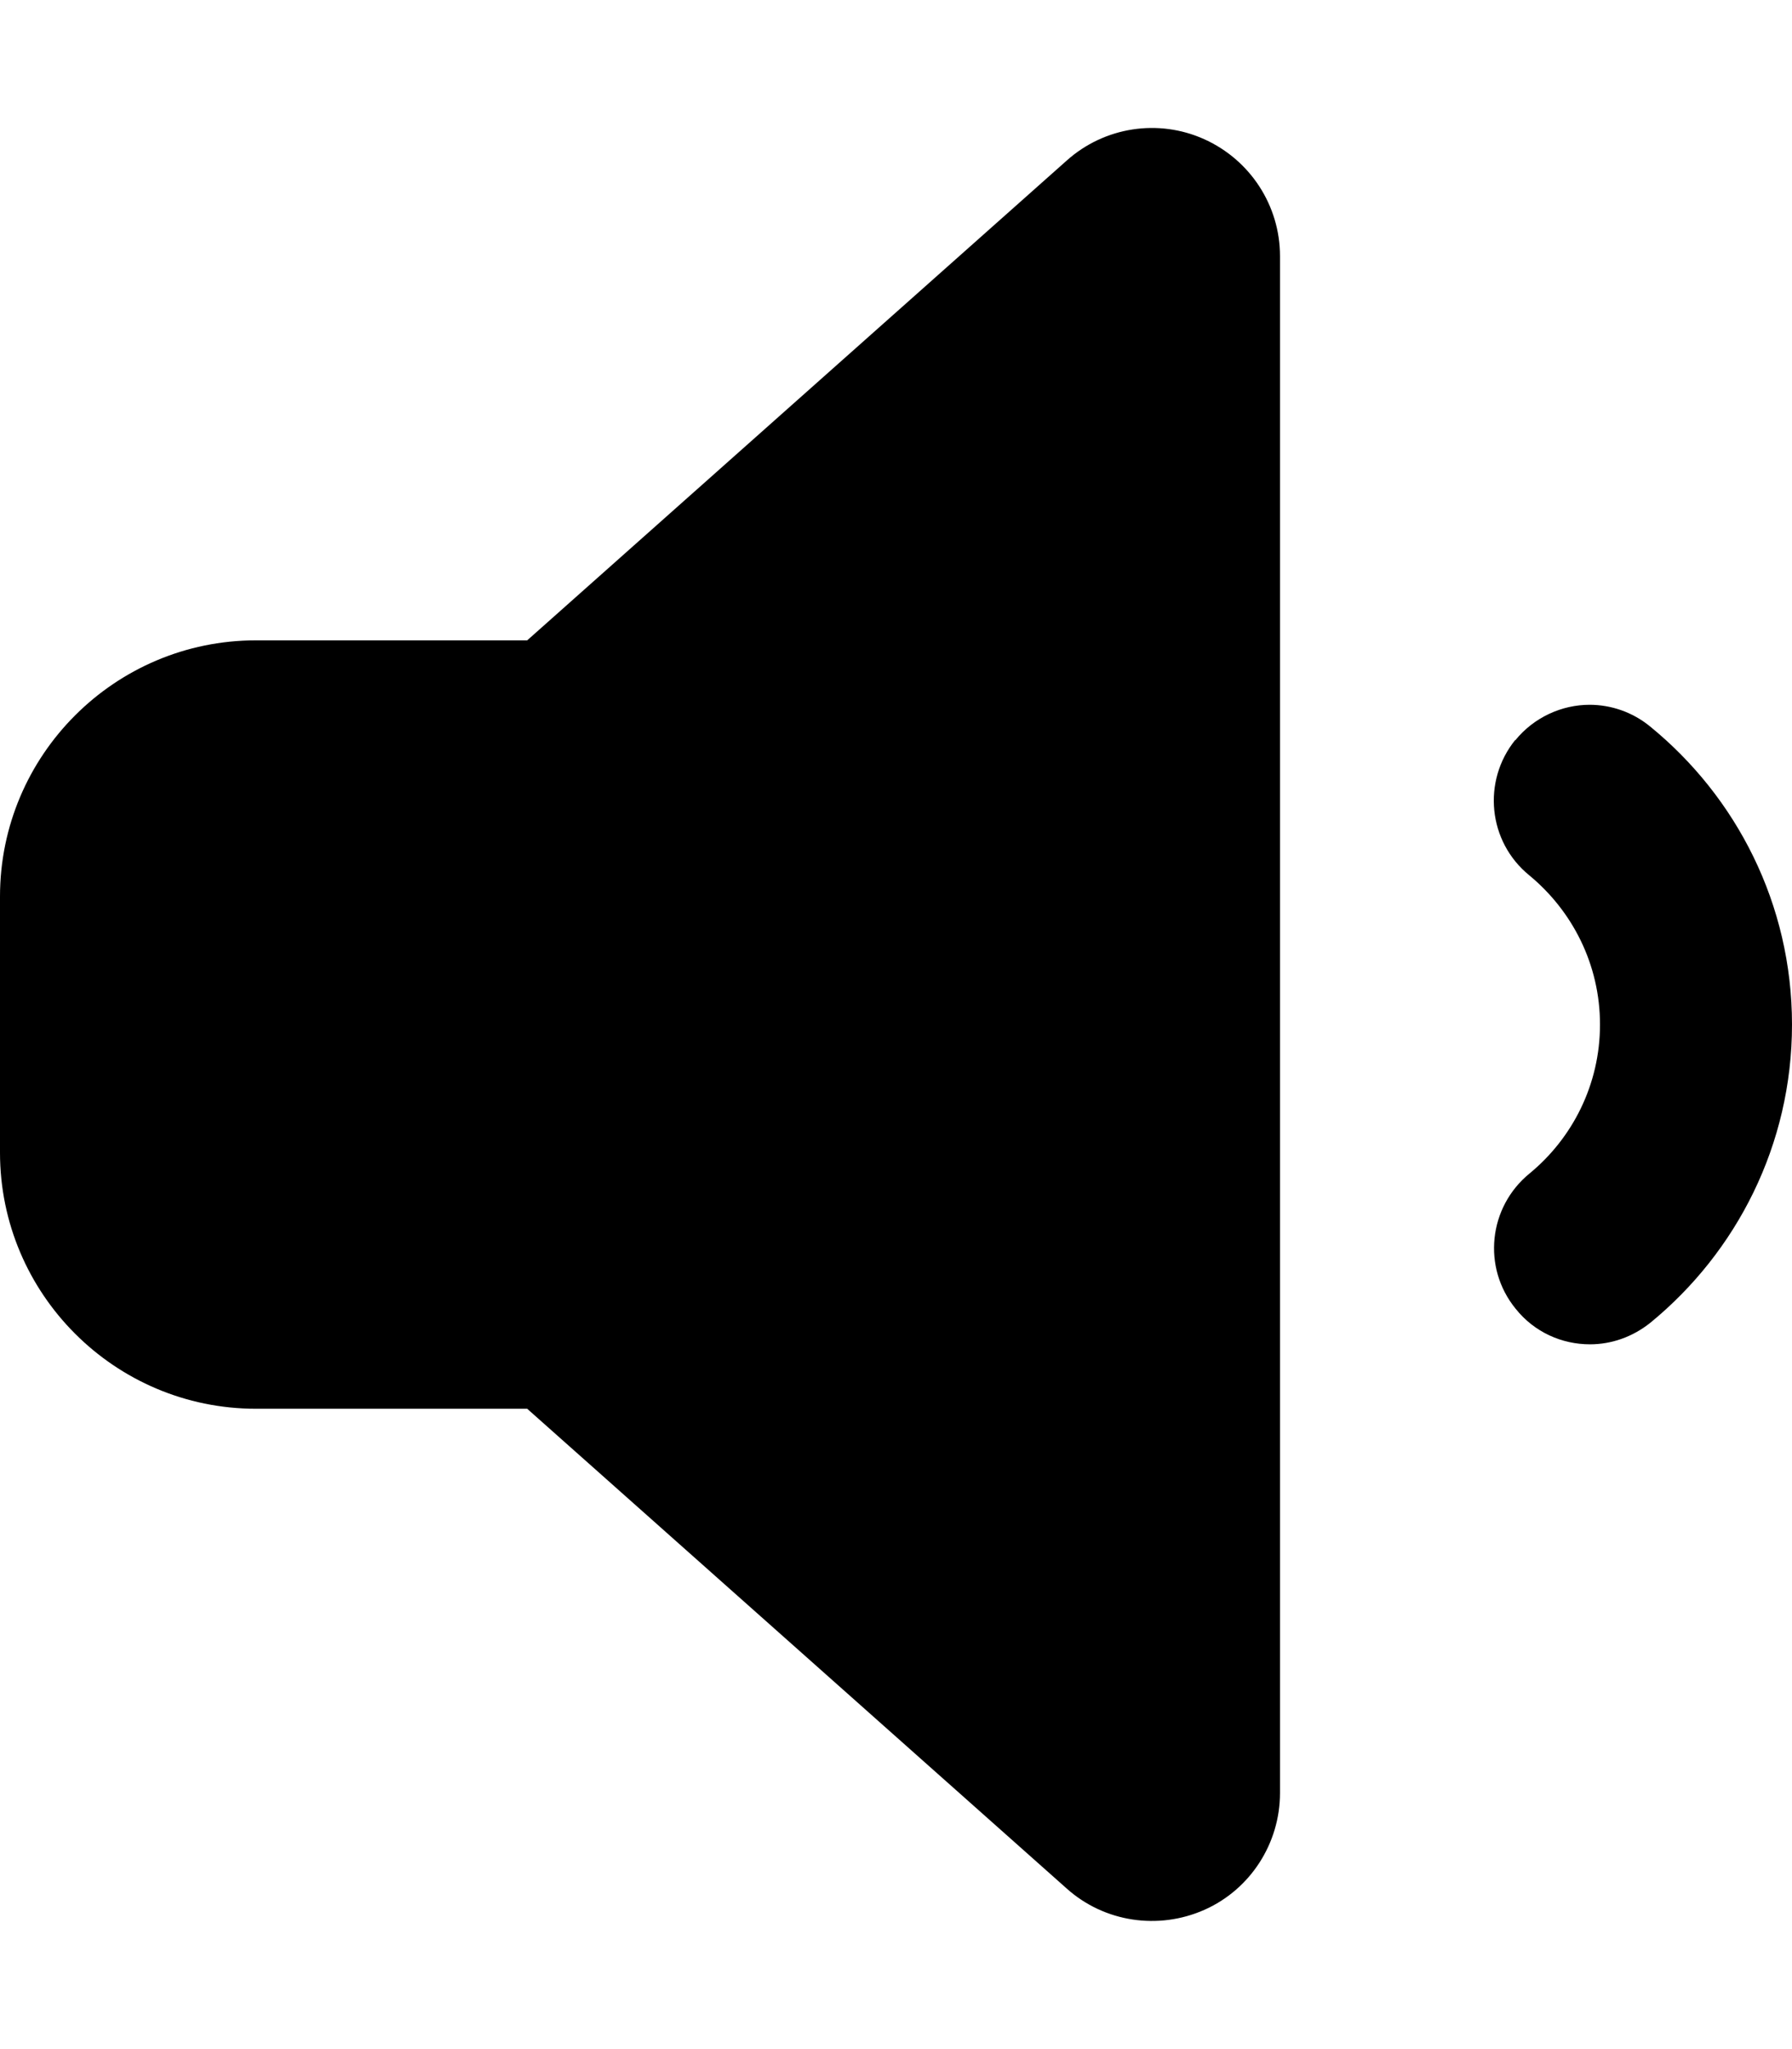 <svg xmlns="http://www.w3.org/2000/svg" viewBox="0 0 448 512"><path class="pr-icon-duotone-secondary" d="M378.8 185c4.7-5.8 11.7-8.9 18.6-8.9c5.3 0 10.7 1.8 15.1 5.4C434.1 199.1 448 225.9 448 256s-13.9 56.9-35.4 74.5c-4.5 3.6-9.8 5.4-15.1 5.4c-7 0-13.9-3-18.6-8.9c-8.4-10.3-6.8-25.4 3.5-33.8C393.1 284.4 400 271 400 256s-6.9-28.4-17.7-37.3c-10.3-8.4-11.8-23.5-3.5-33.8z"/><path class="pr-icon-duotone-primary" d="M320 64c0-12.6-7.4-24-18.9-29.2s-25-3.1-34.4 5.3L131.8 160 64 160c-35.3 0-64 28.7-64 64l0 64c0 35.3 28.7 64 64 64l67.8 0L266.7 471.9c9.4 8.4 22.9 10.4 34.4 5.3S320 460.6 320 448l0-384z"/></svg>